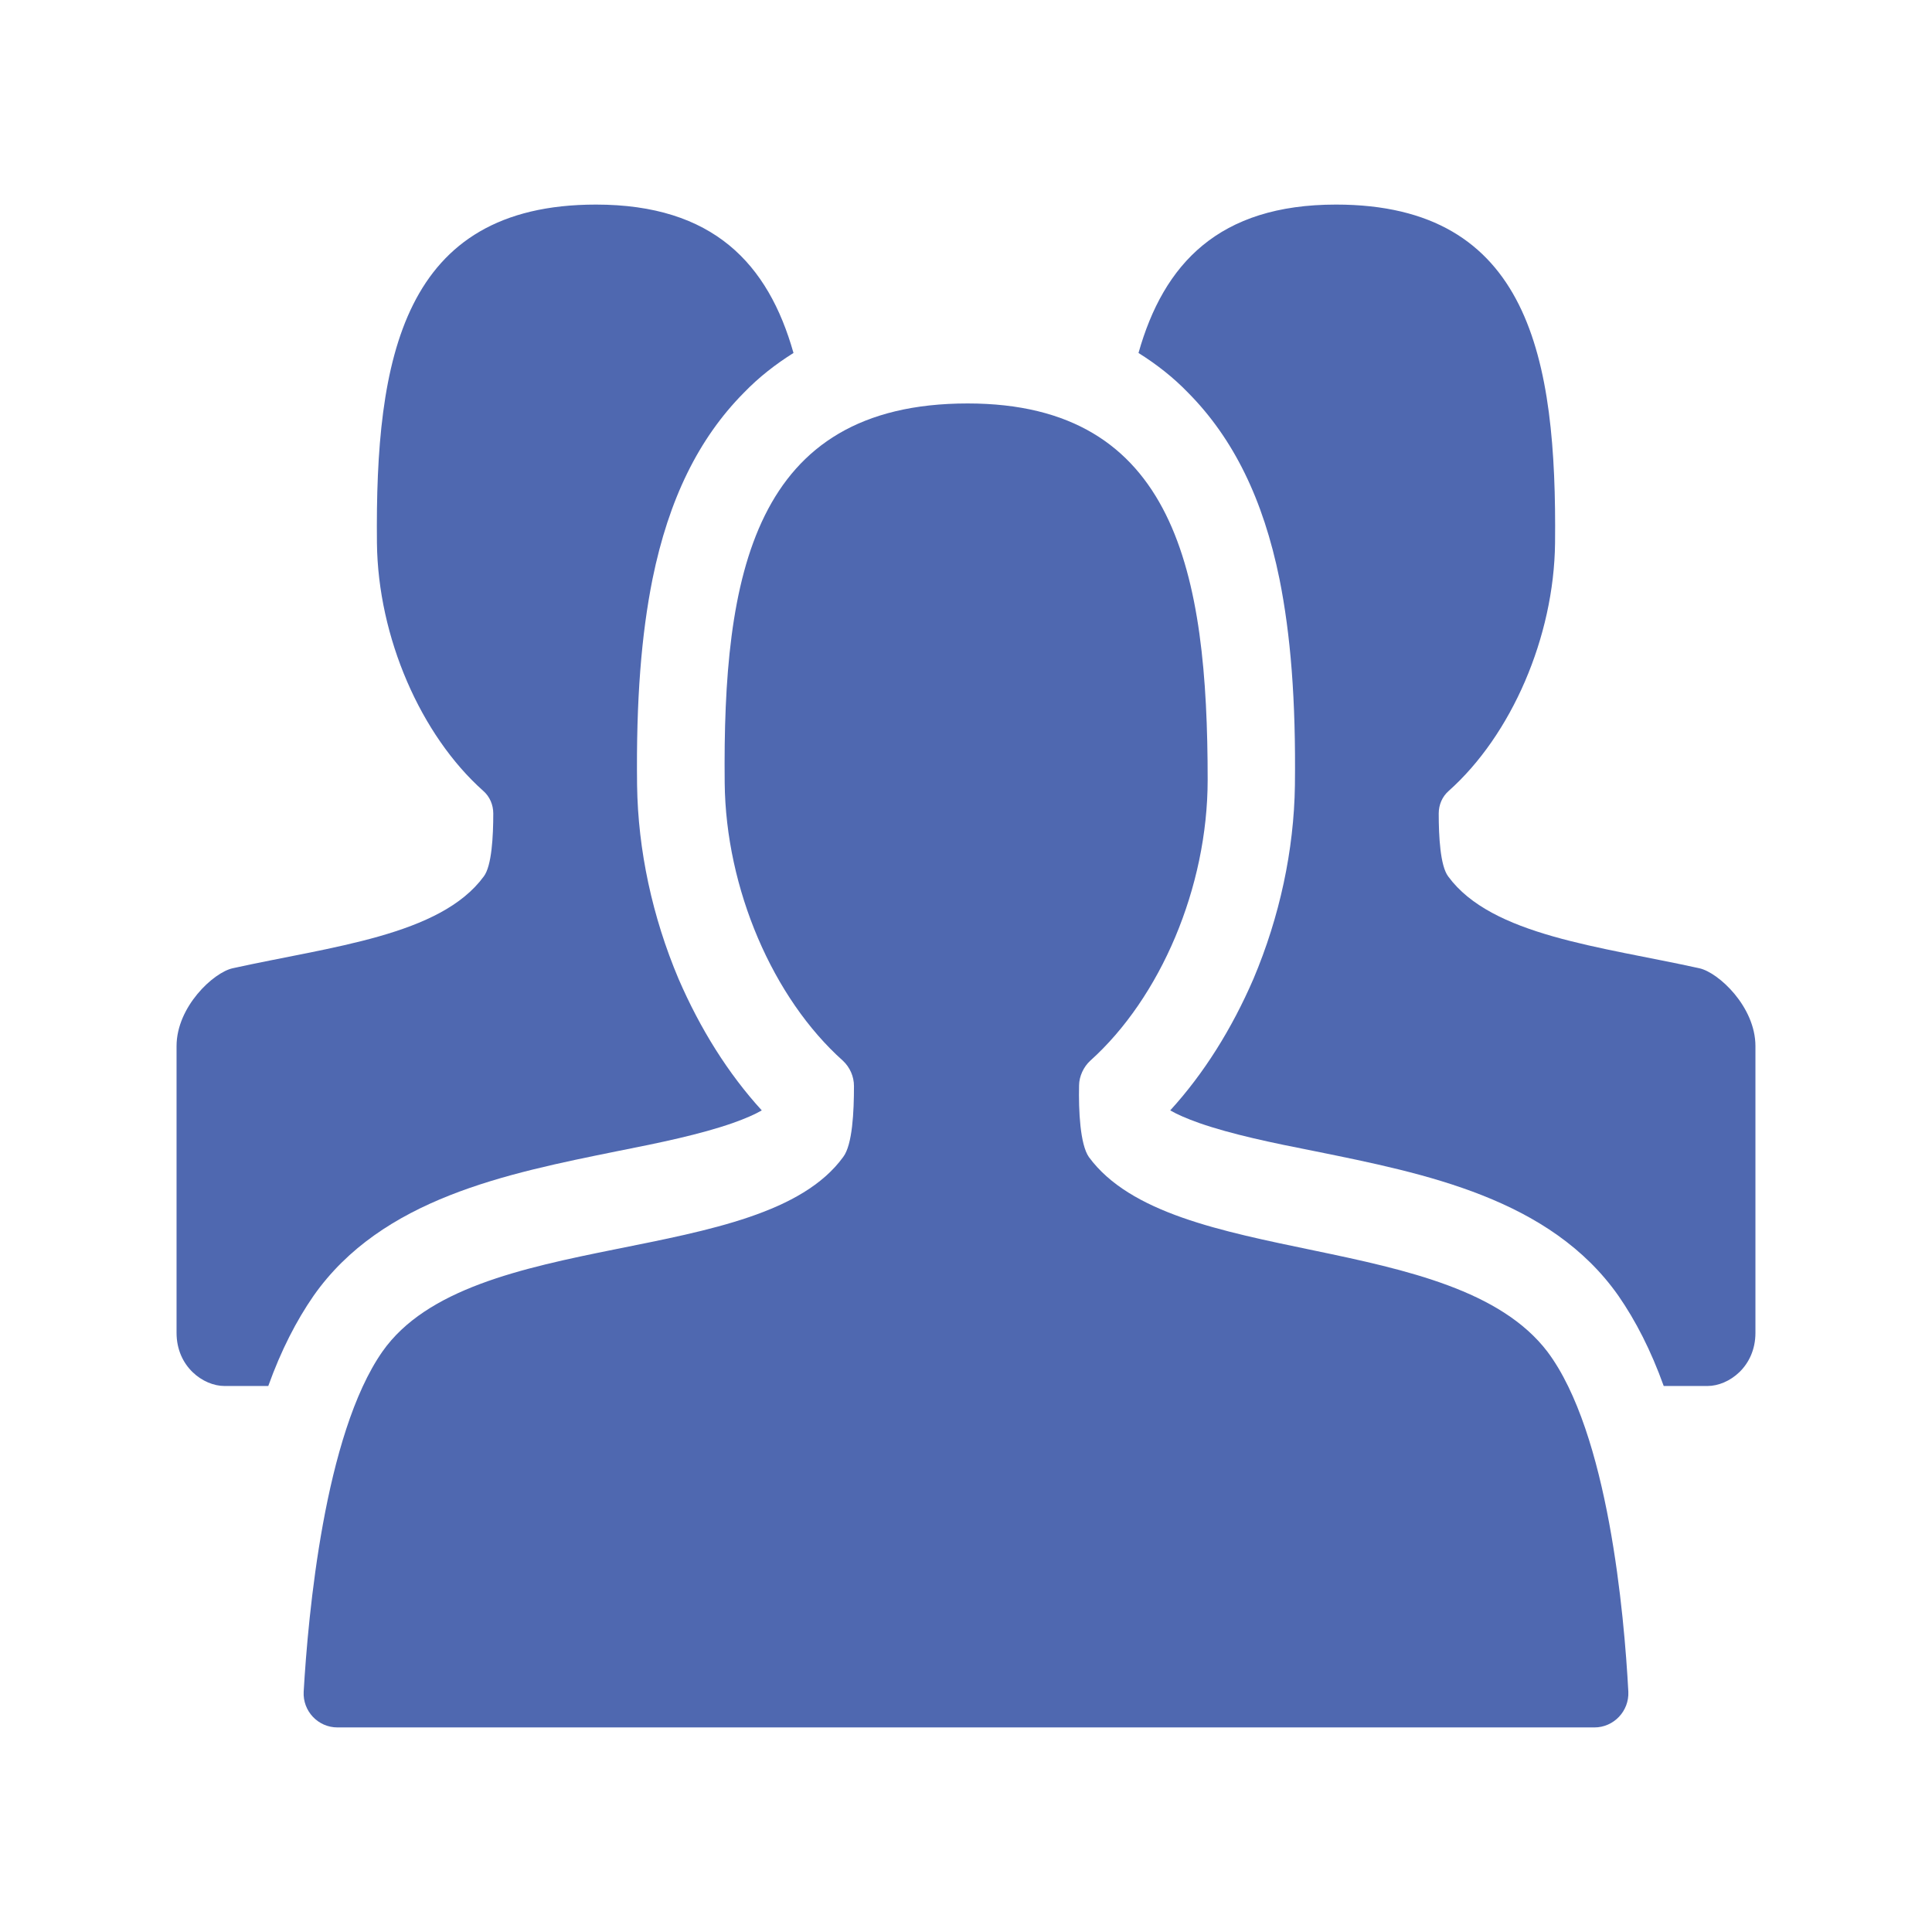 <?xml version="1.0" standalone="no"?><!DOCTYPE svg PUBLIC "-//W3C//DTD SVG 1.1//EN" "http://www.w3.org/Graphics/SVG/1.1/DTD/svg11.dtd"><svg t="1589128767758" class="icon" viewBox="0 0 1024 1024" version="1.1" xmlns="http://www.w3.org/2000/svg" p-id="12620" xmlns:xlink="http://www.w3.org/1999/xlink" width="32" height="32"><defs><style type="text/css"></style></defs><path d="M326.925 610.193c22.882-4.491 44.301-8.981 61.358-14.927 7.036-2.487 12.016-4.732 15.474-6.736-17.844-19.539-32.652-43.208-44.121-69.729-13.9-32.893-21.483-68.217-21.97-102.563-0.546-45.457 2.306-80.05 8.196-109.422 8.615-42.236 24.396-74.4 48.367-98.616 7.95-8.251 16.871-15.173 26.34-21.119-13.352-47.337-42.605-78.65-104.686-78.65-102.626 0-117.067 81.503-116.094 179.394 0.545 49.884 23.182 101.833 56.375 131.387 3.398 2.973 5.283 7.344 5.283 11.955 0 12.076-0.791 27.794-5.038 33.378-23.004 31.381-80.758 37.1-133.099 48.655-10.215 2.255-29.727 20.447-29.727 41.244 0 0 0 134.033 0 151.987 0 17.955 14.183 28.173 25.382 28.173 11.199 0 23.23 0 23.23 0 6.796-18.931 14.867-34.591 23.969-47.759C202.395 635.198 268.606 622.029 326.925 610.193z" p-id="12621" fill="#4f68b0"></path><path d="M900.688 513.199c-52.339-11.555-110.095-17.274-133.099-48.655-4.245-5.584-5.037-21.302-5.037-33.378 0-4.611 1.885-8.982 5.282-11.955 33.194-29.553 55.832-81.502 56.376-131.387 0.974-97.889-13.469-179.394-116.094-179.394-62.08 0-91.333 31.313-104.686 78.65 9.468 5.946 18.39 12.868 26.339 21.119 23.971 24.216 39.751 56.38 48.368 98.616 5.889 29.373 8.742 63.965 8.195 109.422-0.485 34.346-8.07 69.67-21.968 102.563-11.47 26.521-26.277 50.19-44.122 69.729 3.459 2.005 8.437 4.25 15.474 6.736 17.059 5.946 38.477 10.436 61.359 14.927 58.319 11.835 124.529 25.004 160.761 76.652 9.102 13.168 17.171 28.828 23.969 47.759 0 0 12.031 0 23.229 0 11.199 0 25.383-10.218 25.383-28.173 0-17.954 0-151.987 0-151.987C930.416 533.646 910.904 515.455 900.688 513.199z" p-id="12622" fill="#4f68b0"></path><path d="M577.148 613.285c-4.671-6.676-5.52-24.581-5.219-38.055 0.06-4.732 2.367-9.77 5.95-13.048 37.077-33.318 62.205-91.698 62.205-148.866 0-109.239-16.813-199.478-127.202-199.478-113.849 0-129.871 91.212-128.782 201.057 0.546 56.134 25.554 114.155 62.631 147.288 3.765 3.523 5.89 8.377 5.89 13.472 0 13.534-0.791 31.075-5.709 37.566-43.208 59.475-197.474 36.598-244.206 103.112-30.767 43.995-39.383 139.52-41.754 180.3-0.546 10.256 7.589 18.937 17.905 18.937l666.229 0c10.195 0 18.445-8.623 17.965-18.937-2.186-40.842-10.562-137.212-42.907-180.24C770.561 651.454 620.907 672.757 577.148 613.285z" p-id="12623" fill="#4f68b0"></path></svg>